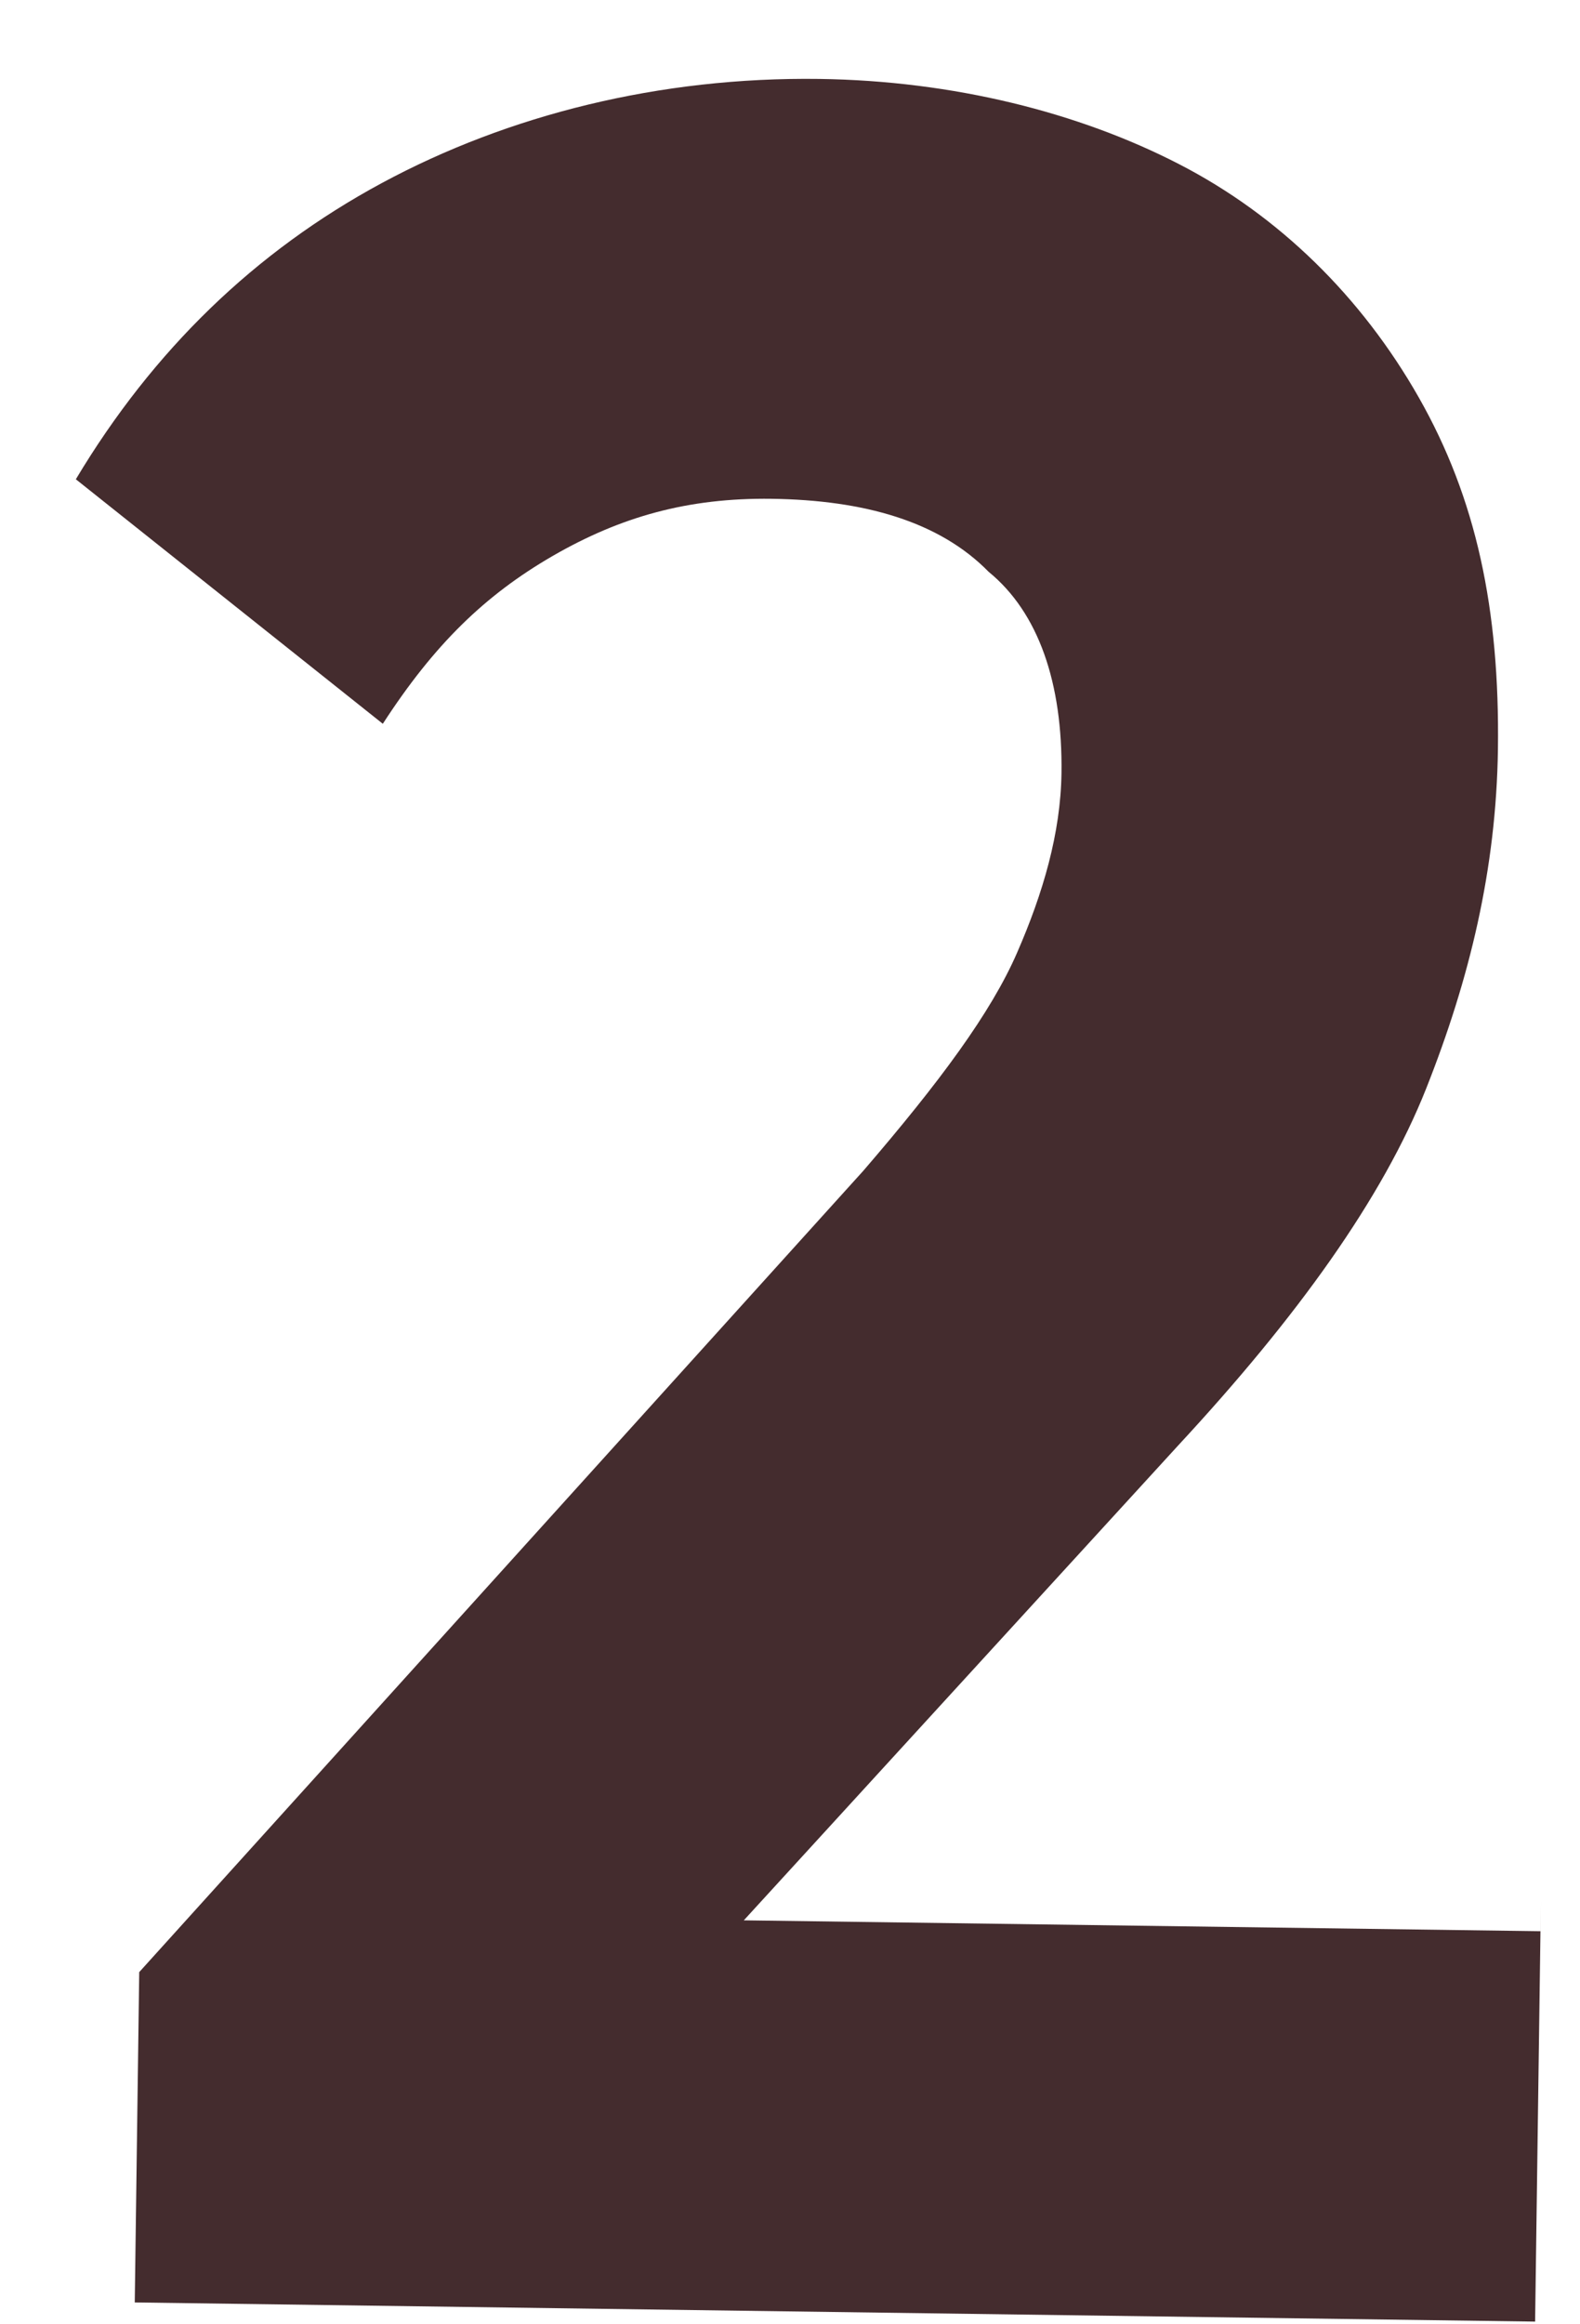 <?xml version="1.0" encoding="UTF-8" standalone="no"?><svg width='17' height='25' viewBox='0 0 17 25' fill='none' xmlns='http://www.w3.org/2000/svg'>
<path d='M16.579 20.449L16.517 24.971L1.45 24.765L1.498 21.212L9.287 12.595C10.112 11.637 10.664 10.89 10.943 10.248C11.223 9.606 11.412 8.962 11.421 8.316C11.434 7.347 11.174 6.589 10.638 6.151C10.104 5.606 9.295 5.379 8.303 5.365C7.4 5.353 6.676 5.559 5.948 5.979C5.22 6.4 4.672 6.931 4.119 7.785L0.816 5.155C1.647 3.767 2.744 2.705 4.108 1.969C5.471 1.234 7.101 0.826 8.816 0.849C10.259 0.869 11.608 1.21 12.683 1.764C13.759 2.317 14.649 3.191 15.266 4.276C15.883 5.361 16.137 6.55 16.117 8.057C16.099 9.349 15.812 10.53 15.345 11.708C14.877 12.887 13.958 14.166 12.675 15.549L8.003 20.655L16.575 20.772L16.579 20.449Z' fill='#442C2E'/>
</svg>
